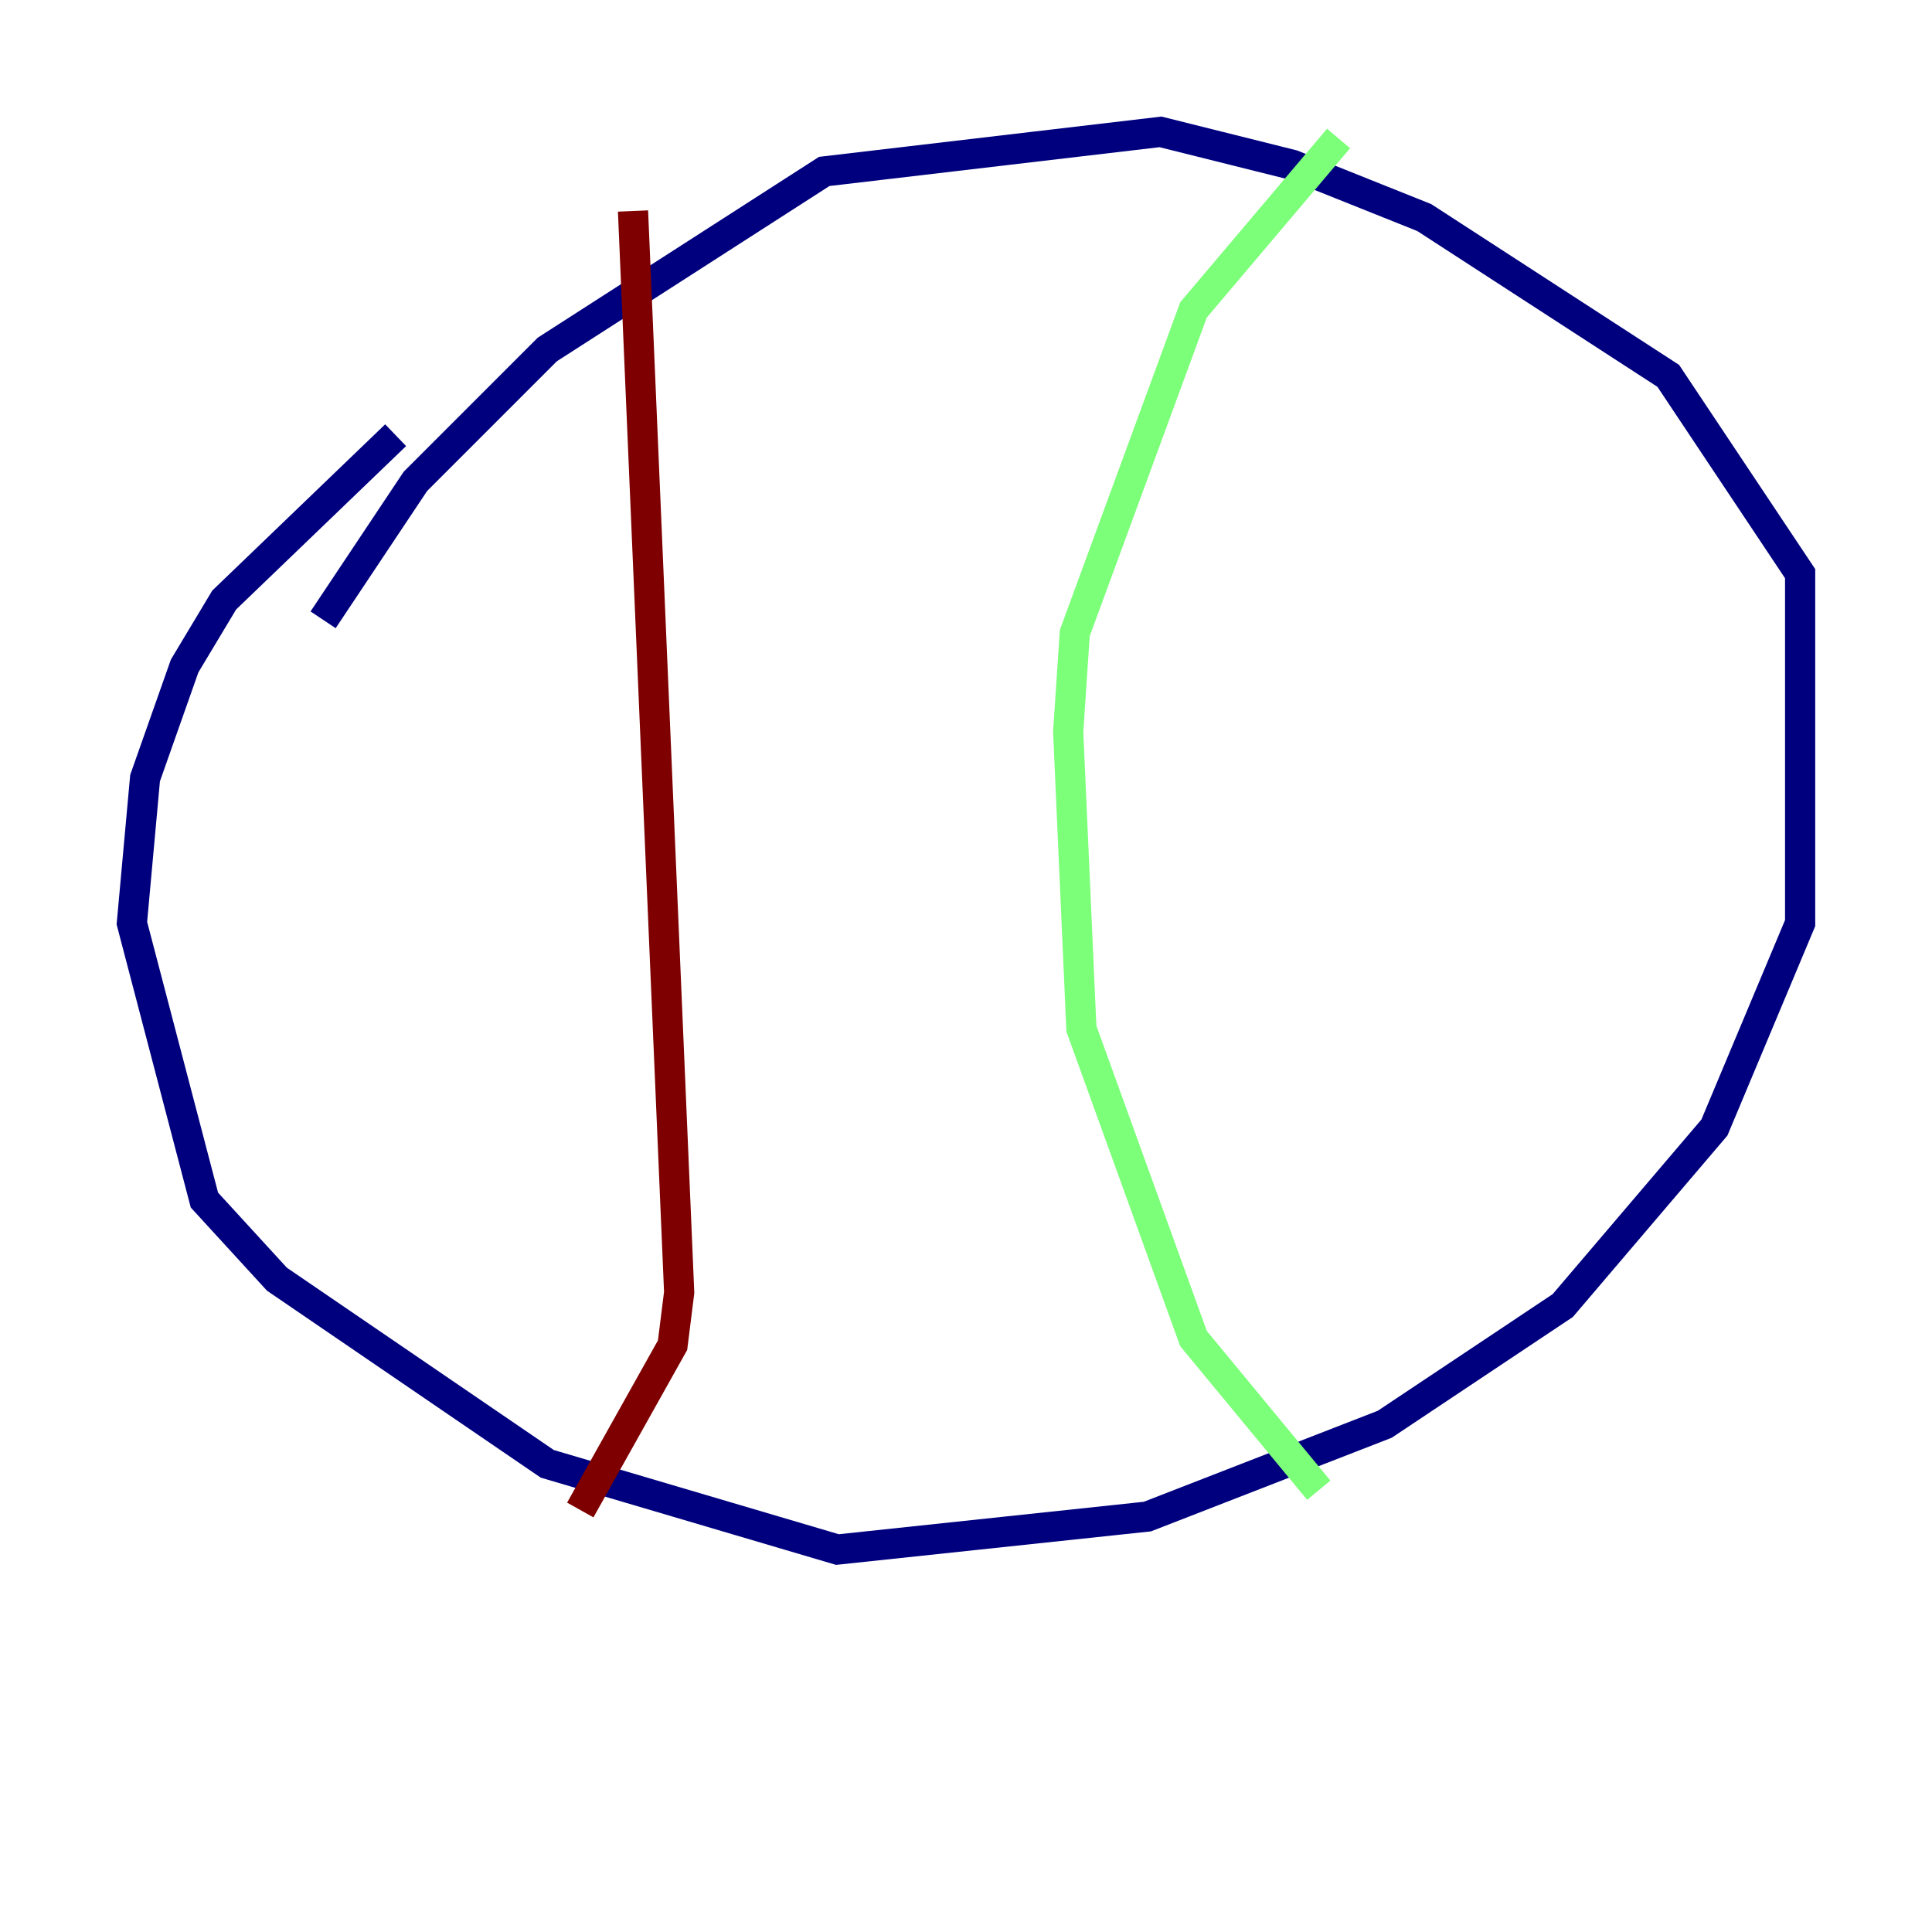 <?xml version="1.0" encoding="utf-8" ?>
<svg baseProfile="tiny" height="128" version="1.2" viewBox="0,0,128,128" width="128" xmlns="http://www.w3.org/2000/svg" xmlns:ev="http://www.w3.org/2001/xml-events" xmlns:xlink="http://www.w3.org/1999/xlink"><defs /><polyline fill="none" points="26.212,28.833 14.853,39.754 12.232,44.123 9.611,51.55 8.737,61.16 13.543,79.508 18.348,84.751 36.259,96.983 55.481,102.662 76.014,100.478 91.741,94.362 103.536,86.498 113.584,74.703 119.263,61.16 119.263,38.007 110.526,24.901 94.362,14.416 85.625,10.921 76.887,8.737 54.608,11.358 36.259,23.154 27.522,31.891 21.406,41.065" stroke="#00007f" stroke-width="2" /><polyline fill="none" points="88.683,9.174 79.072,20.532 71.208,41.939 70.771,48.492 71.645,68.15 79.072,88.683 87.372,98.73" stroke="#7cff79" stroke-width="2" /><polyline fill="none" points="41.939,13.979 44.997,85.625 44.56,89.12 38.444,100.041" stroke="#7f0000" stroke-width="2" /></svg>